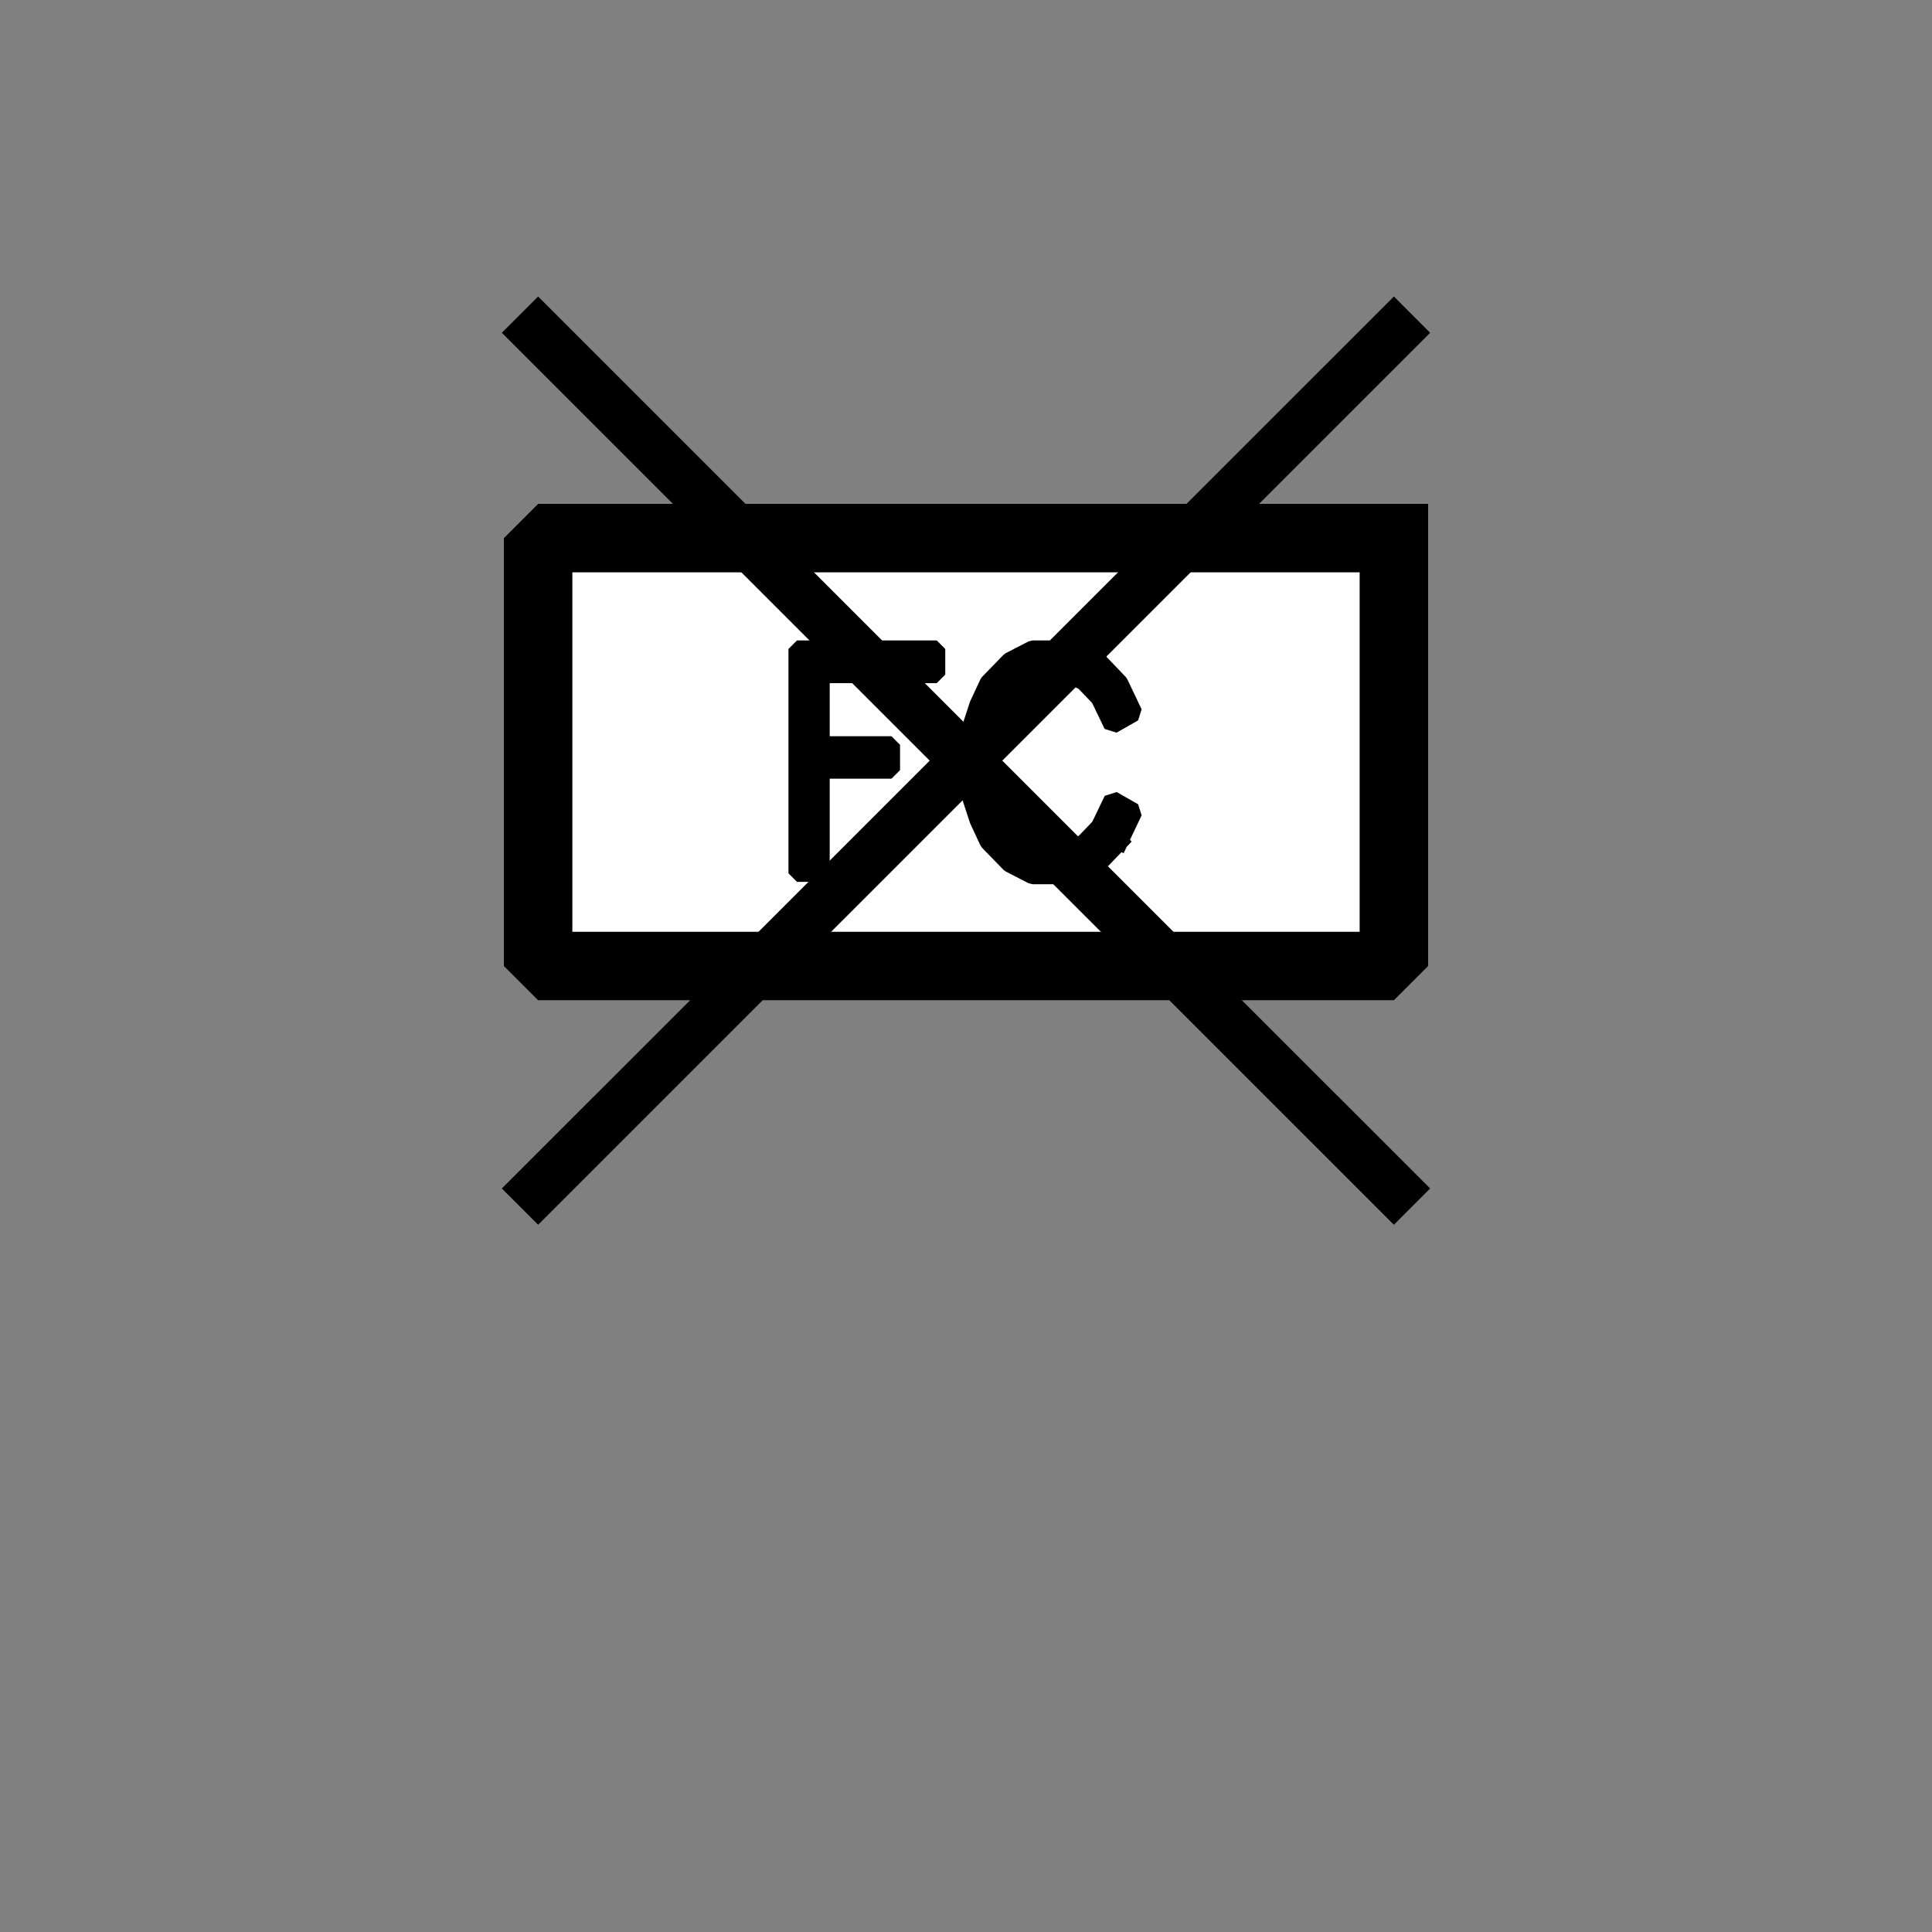 <?xml version="1.0" encoding="UTF-8" standalone="no"?>
<svg width="11.289mm" height="11.289mm"
 viewBox="0 0 32 32"
 xmlns="http://www.w3.org/2000/svg" xmlns:xlink="http://www.w3.org/1999/xlink"  version="1.2" baseProfile="tiny">
<rect x="0" y="0" width="32" height="32" fill="#808080" stroke="none"/>
<title>Qt SVG Document</title>
<desc>Generated with Qt</desc>
<defs>
</defs>
<g fill="none" stroke="black" stroke-width="1" fill-rule="evenodd" stroke-linecap="square" stroke-linejoin="bevel" >

<g fill="#ffffff" fill-opacity="1" stroke="#000000" stroke-opacity="1" stroke-width="1.134" stroke-linecap="square" stroke-linejoin="miter" stroke-miterlimit="2" transform="matrix(1,0,0,1,0,0)"
font-family="MS Shell Dlg 2" font-size="8.25" font-weight="400" font-style="normal" 
>
<path vector-effect="none" fill-rule="evenodd" d="M23.087,8.913 L23.087,16 L8.913,16 L8.913,8.913 L23.087,8.913"/>
</g>

<g fill="#000000" fill-opacity="1" stroke="#000000" stroke-opacity="1" stroke-width="0.283" stroke-linecap="square" stroke-linejoin="bevel" transform="matrix(1,0,0,1,16,11.465)"
font-family="MS Shell Dlg 2" font-size="8.25" font-weight="400" font-style="normal" 
>
<path vector-effect="none" fill-rule="evenodd" d="M-2.399,-0.291 L-2.399,0.871 L-1.234,0.871 L-1.234,1.291 L-2.399,1.291 L-2.399,3 L-2.799,3 L-2.799,-0.716 L-0.485,-0.716 L-0.485,-0.291 L-2.399,-0.291 M2.544,2.478 L2.193,2.844 L1.81,3.039 L1.102,3.039 L0.723,2.844 L0.367,2.478 L0.198,2.114 L0.027,1.591 L0.027,0.732 L0.198,0.209 L0.367,-0.154 L0.723,-0.521 L1.102,-0.716 L1.81,-0.716 L2.193,-0.521 L2.544,-0.154 L2.781,0.344 L2.424,0.547 L2.207,0.097 L1.951,-0.17 L1.718,-0.291 L1.202,-0.291 L0.969,-0.172 L0.707,0.099 L0.572,0.372 L0.435,0.798 L0.435,1.525 L0.573,1.951 L0.708,2.224 L0.971,2.495 L1.205,2.614 L1.724,2.614 L1.952,2.495 L2.209,2.228 L2.426,1.777 L2.781,1.979 L2.544,2.478"/>
</g>

<g fill="#ffffff" fill-opacity="1" stroke="#000000" stroke-opacity="1" stroke-width="1.134" stroke-linecap="square" stroke-linejoin="miter" stroke-miterlimit="2" transform="matrix(1,0,0,1,0,0)"
font-family="MS Shell Dlg 2" font-size="8.25" font-weight="400" font-style="normal" 
>
</g>

<g fill="none" stroke="#000000" stroke-opacity="1" stroke-width="0.85" stroke-linecap="square" stroke-linejoin="bevel" transform="matrix(1,0,0,1,0,0)"
font-family="MS Shell Dlg 2" font-size="8.25" font-weight="400" font-style="normal" 
>
<path vector-effect="none" fill-rule="evenodd" d="M8.913,5.512 L23.087,19.685 M23.087,5.512 L8.913,19.685"/>
</g>
</g>
</svg>
